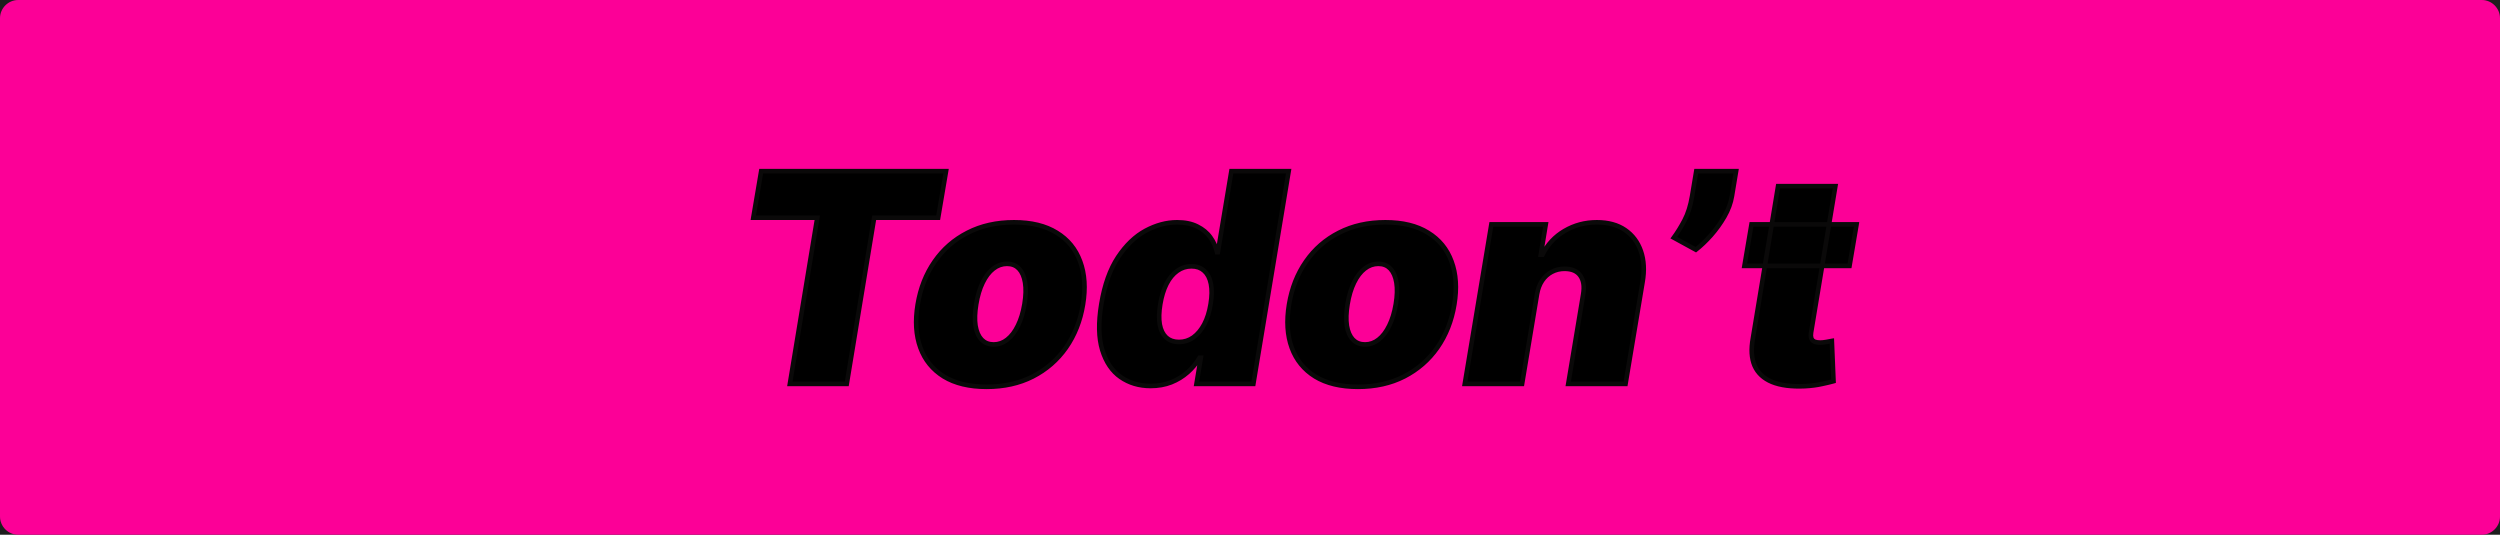 <svg width="1094" height="234" viewBox="0 0 1094 234" fill="none" xmlns="http://www.w3.org/2000/svg">
<rect width="1094" height="234" fill="#1E1E1E"/>
<path d="M0 8C0 3.582 3.582 0 8 0H1086C1090.42 0 1094 3.582 1094 8V226C1094 230.418 1090.42 234 1086 234H8C3.582 234 0 230.418 0 226V8Z" fill="#FC0097"/>
<g filter="url(#filter0_d_0_1)">
<mask id="path-2-outside-1_0_1" maskUnits="userSpaceOnUse" x="328" y="69" width="486" height="98" fill="black">
<rect fill="white" x="328" y="69" width="486" height="98"/>
<path d="M329.636 91.273L333.091 70.909H414L410.545 91.273H382.545L370.545 164H345.636L357.636 91.273H329.636ZM431.75 165.273C424.174 165.273 417.932 163.773 413.023 160.773C408.144 157.742 404.72 153.53 402.75 148.136C400.78 142.712 400.386 136.424 401.568 129.273C402.75 122.121 405.22 115.848 408.977 110.455C412.735 105.03 417.568 100.818 423.477 97.818C429.386 94.788 436.144 93.273 443.75 93.273C451.295 93.273 457.508 94.788 462.386 97.818C467.295 100.818 470.735 105.03 472.705 110.455C474.705 115.848 475.114 122.121 473.932 129.273C472.75 136.424 470.265 142.712 466.477 148.136C462.689 153.53 457.841 157.742 451.932 160.773C446.053 163.773 439.326 165.273 431.75 165.273ZM434.841 146.727C437.023 146.727 439.008 146.015 440.795 144.591C442.614 143.167 444.159 141.136 445.432 138.5C446.735 135.864 447.689 132.727 448.295 129.091C448.902 125.424 448.992 122.288 448.568 119.682C448.144 117.045 447.265 115.015 445.932 113.591C444.598 112.167 442.841 111.455 440.659 111.455C438.477 111.455 436.477 112.167 434.659 113.591C432.841 115.015 431.295 117.045 430.023 119.682C428.75 122.288 427.811 125.424 427.205 129.091C426.598 132.727 426.492 135.864 426.886 138.5C427.311 141.136 428.189 143.167 429.523 144.591C430.886 146.015 432.659 146.727 434.841 146.727ZM503.477 164.909C498.508 164.909 494.144 163.606 490.386 161C486.659 158.394 483.977 154.439 482.341 149.136C480.735 143.833 480.598 137.152 481.932 129.091C483.326 120.667 485.765 113.818 489.25 108.545C492.765 103.273 496.795 99.409 501.341 96.954C505.917 94.5 510.508 93.273 515.114 93.273C518.568 93.273 521.492 93.879 523.886 95.091C526.311 96.273 528.235 97.864 529.659 99.864C531.083 101.833 532.053 104 532.568 106.364H532.932L538.841 70.909H563.932L548.477 164H523.568L525.477 152.545H524.932C523.568 154.909 521.826 157.03 519.705 158.909C517.614 160.758 515.205 162.227 512.477 163.318C509.75 164.379 506.75 164.909 503.477 164.909ZM515.932 145.636C518.235 145.636 520.326 144.97 522.205 143.636C524.083 142.273 525.674 140.364 526.977 137.909C528.28 135.424 529.205 132.485 529.75 129.091C530.326 125.636 530.371 122.682 529.886 120.227C529.402 117.742 528.432 115.848 526.977 114.545C525.553 113.212 523.689 112.545 521.386 112.545C519.083 112.545 517.008 113.212 515.159 114.545C513.311 115.848 511.75 117.742 510.477 120.227C509.235 122.682 508.326 125.636 507.75 129.091C507.174 132.545 507.098 135.515 507.523 138C507.977 140.455 508.917 142.348 510.341 143.682C511.765 144.985 513.629 145.636 515.932 145.636ZM594.25 165.273C586.674 165.273 580.432 163.773 575.523 160.773C570.644 157.742 567.22 153.53 565.25 148.136C563.28 142.712 562.886 136.424 564.068 129.273C565.25 122.121 567.72 115.848 571.477 110.455C575.235 105.03 580.068 100.818 585.977 97.818C591.886 94.788 598.644 93.273 606.25 93.273C613.795 93.273 620.008 94.788 624.886 97.818C629.795 100.818 633.235 105.03 635.205 110.455C637.205 115.848 637.614 122.121 636.432 129.273C635.25 136.424 632.765 142.712 628.977 148.136C625.189 153.53 620.341 157.742 614.432 160.773C608.553 163.773 601.826 165.273 594.25 165.273ZM597.341 146.727C599.523 146.727 601.508 146.015 603.295 144.591C605.114 143.167 606.659 141.136 607.932 138.5C609.235 135.864 610.189 132.727 610.795 129.091C611.402 125.424 611.492 122.288 611.068 119.682C610.644 117.045 609.765 115.015 608.432 113.591C607.098 112.167 605.341 111.455 603.159 111.455C600.977 111.455 598.977 112.167 597.159 113.591C595.341 115.015 593.795 117.045 592.523 119.682C591.25 122.288 590.311 125.424 589.705 129.091C589.098 132.727 588.992 135.864 589.386 138.5C589.811 141.136 590.689 143.167 592.023 144.591C593.386 146.015 595.159 146.727 597.341 146.727ZM672.614 124.727L666.068 164H640.977L652.614 94.182H676.432L674.25 107.455H674.977C677.189 103 680.417 99.53 684.659 97.046C688.932 94.53 693.644 93.273 698.795 93.273C703.735 93.273 707.841 94.394 711.114 96.636C714.386 98.879 716.705 101.97 718.068 105.909C719.432 109.848 719.674 114.364 718.795 119.455L711.341 164H686.25L692.795 124.727C693.371 121.273 692.947 118.561 691.523 116.591C690.129 114.621 687.826 113.636 684.614 113.636C682.583 113.636 680.72 114.091 679.023 115C677.356 115.879 675.962 117.152 674.841 118.818C673.75 120.455 673.008 122.424 672.614 124.727ZM759.727 70.909L757.909 81.818C757.424 84.788 756.333 87.758 754.636 90.727C752.939 93.667 750.97 96.409 748.727 98.954C746.485 101.47 744.273 103.576 742.091 105.273L732.455 100C734.061 97.818 735.621 95.288 737.136 92.409C738.652 89.53 739.758 86 740.455 81.818L742.273 70.909H759.727ZM812.443 94.182L809.352 112.364H763.352L766.443 94.182H812.443ZM778.08 77.454H803.17L792.534 141.545C792.383 142.515 792.413 143.333 792.625 144C792.837 144.636 793.261 145.121 793.898 145.455C794.564 145.758 795.443 145.909 796.534 145.909C797.261 145.909 798.155 145.818 799.216 145.636C800.277 145.424 801.08 145.273 801.625 145.182L802.352 162.818C801.08 163.182 799.367 163.591 797.216 164.045C795.095 164.53 792.625 164.848 789.807 165C783.928 165.273 779.14 164.652 775.443 163.136C771.777 161.621 769.231 159.258 767.807 156.045C766.413 152.803 766.17 148.758 767.08 143.909L778.08 77.454Z"/>
</mask>
<path d="M329.636 91.273L333.091 70.909H414L410.545 91.273H382.545L370.545 164H345.636L357.636 91.273H329.636ZM431.75 165.273C424.174 165.273 417.932 163.773 413.023 160.773C408.144 157.742 404.72 153.53 402.75 148.136C400.78 142.712 400.386 136.424 401.568 129.273C402.75 122.121 405.22 115.848 408.977 110.455C412.735 105.03 417.568 100.818 423.477 97.818C429.386 94.788 436.144 93.273 443.75 93.273C451.295 93.273 457.508 94.788 462.386 97.818C467.295 100.818 470.735 105.03 472.705 110.455C474.705 115.848 475.114 122.121 473.932 129.273C472.75 136.424 470.265 142.712 466.477 148.136C462.689 153.53 457.841 157.742 451.932 160.773C446.053 163.773 439.326 165.273 431.75 165.273ZM434.841 146.727C437.023 146.727 439.008 146.015 440.795 144.591C442.614 143.167 444.159 141.136 445.432 138.5C446.735 135.864 447.689 132.727 448.295 129.091C448.902 125.424 448.992 122.288 448.568 119.682C448.144 117.045 447.265 115.015 445.932 113.591C444.598 112.167 442.841 111.455 440.659 111.455C438.477 111.455 436.477 112.167 434.659 113.591C432.841 115.015 431.295 117.045 430.023 119.682C428.75 122.288 427.811 125.424 427.205 129.091C426.598 132.727 426.492 135.864 426.886 138.5C427.311 141.136 428.189 143.167 429.523 144.591C430.886 146.015 432.659 146.727 434.841 146.727ZM503.477 164.909C498.508 164.909 494.144 163.606 490.386 161C486.659 158.394 483.977 154.439 482.341 149.136C480.735 143.833 480.598 137.152 481.932 129.091C483.326 120.667 485.765 113.818 489.25 108.545C492.765 103.273 496.795 99.409 501.341 96.954C505.917 94.5 510.508 93.273 515.114 93.273C518.568 93.273 521.492 93.879 523.886 95.091C526.311 96.273 528.235 97.864 529.659 99.864C531.083 101.833 532.053 104 532.568 106.364H532.932L538.841 70.909H563.932L548.477 164H523.568L525.477 152.545H524.932C523.568 154.909 521.826 157.03 519.705 158.909C517.614 160.758 515.205 162.227 512.477 163.318C509.75 164.379 506.75 164.909 503.477 164.909ZM515.932 145.636C518.235 145.636 520.326 144.97 522.205 143.636C524.083 142.273 525.674 140.364 526.977 137.909C528.28 135.424 529.205 132.485 529.75 129.091C530.326 125.636 530.371 122.682 529.886 120.227C529.402 117.742 528.432 115.848 526.977 114.545C525.553 113.212 523.689 112.545 521.386 112.545C519.083 112.545 517.008 113.212 515.159 114.545C513.311 115.848 511.75 117.742 510.477 120.227C509.235 122.682 508.326 125.636 507.75 129.091C507.174 132.545 507.098 135.515 507.523 138C507.977 140.455 508.917 142.348 510.341 143.682C511.765 144.985 513.629 145.636 515.932 145.636ZM594.25 165.273C586.674 165.273 580.432 163.773 575.523 160.773C570.644 157.742 567.22 153.53 565.25 148.136C563.28 142.712 562.886 136.424 564.068 129.273C565.25 122.121 567.72 115.848 571.477 110.455C575.235 105.03 580.068 100.818 585.977 97.818C591.886 94.788 598.644 93.273 606.25 93.273C613.795 93.273 620.008 94.788 624.886 97.818C629.795 100.818 633.235 105.03 635.205 110.455C637.205 115.848 637.614 122.121 636.432 129.273C635.25 136.424 632.765 142.712 628.977 148.136C625.189 153.53 620.341 157.742 614.432 160.773C608.553 163.773 601.826 165.273 594.25 165.273ZM597.341 146.727C599.523 146.727 601.508 146.015 603.295 144.591C605.114 143.167 606.659 141.136 607.932 138.5C609.235 135.864 610.189 132.727 610.795 129.091C611.402 125.424 611.492 122.288 611.068 119.682C610.644 117.045 609.765 115.015 608.432 113.591C607.098 112.167 605.341 111.455 603.159 111.455C600.977 111.455 598.977 112.167 597.159 113.591C595.341 115.015 593.795 117.045 592.523 119.682C591.25 122.288 590.311 125.424 589.705 129.091C589.098 132.727 588.992 135.864 589.386 138.5C589.811 141.136 590.689 143.167 592.023 144.591C593.386 146.015 595.159 146.727 597.341 146.727ZM672.614 124.727L666.068 164H640.977L652.614 94.182H676.432L674.25 107.455H674.977C677.189 103 680.417 99.53 684.659 97.046C688.932 94.53 693.644 93.273 698.795 93.273C703.735 93.273 707.841 94.394 711.114 96.636C714.386 98.879 716.705 101.97 718.068 105.909C719.432 109.848 719.674 114.364 718.795 119.455L711.341 164H686.25L692.795 124.727C693.371 121.273 692.947 118.561 691.523 116.591C690.129 114.621 687.826 113.636 684.614 113.636C682.583 113.636 680.72 114.091 679.023 115C677.356 115.879 675.962 117.152 674.841 118.818C673.75 120.455 673.008 122.424 672.614 124.727ZM759.727 70.909L757.909 81.818C757.424 84.788 756.333 87.758 754.636 90.727C752.939 93.667 750.97 96.409 748.727 98.954C746.485 101.47 744.273 103.576 742.091 105.273L732.455 100C734.061 97.818 735.621 95.288 737.136 92.409C738.652 89.53 739.758 86 740.455 81.818L742.273 70.909H759.727ZM812.443 94.182L809.352 112.364H763.352L766.443 94.182H812.443ZM778.08 77.454H803.17L792.534 141.545C792.383 142.515 792.413 143.333 792.625 144C792.837 144.636 793.261 145.121 793.898 145.455C794.564 145.758 795.443 145.909 796.534 145.909C797.261 145.909 798.155 145.818 799.216 145.636C800.277 145.424 801.08 145.273 801.625 145.182L802.352 162.818C801.08 163.182 799.367 163.591 797.216 164.045C795.095 164.53 792.625 164.848 789.807 165C783.928 165.273 779.14 164.652 775.443 163.136C771.777 161.621 769.231 159.258 767.807 156.045C766.413 152.803 766.17 148.758 767.08 143.909L778.08 77.454Z" fill="black"/>
<path d="M329.636 91.273L328.65 91.106L328.452 92.273H329.636V91.273ZM333.091 70.909V69.909H332.246L332.105 70.742L333.091 70.909ZM414 70.909L414.986 71.076L415.184 69.909H414V70.909ZM410.545 91.273V92.273H411.39L411.531 91.44L410.545 91.273ZM382.545 91.273V90.273H381.697L381.559 91.11L382.545 91.273ZM370.545 164V165H371.394L371.532 164.163L370.545 164ZM345.636 164L344.65 163.837L344.458 165H345.636V164ZM357.636 91.273L358.623 91.436L358.815 90.273H357.636V91.273ZM330.622 91.44L334.077 71.076L332.105 70.742L328.65 91.106L330.622 91.44ZM333.091 71.909H414V69.909H333.091V71.909ZM413.014 70.742L409.56 91.106L411.531 91.44L414.986 71.076L413.014 70.742ZM410.545 90.273H382.545V92.273H410.545V90.273ZM381.559 91.11L369.559 163.837L371.532 164.163L383.532 91.436L381.559 91.11ZM370.545 163H345.636V165H370.545V163ZM346.623 164.163L358.623 91.436L356.65 91.11L344.65 163.837L346.623 164.163ZM357.636 90.273H329.636V92.273H357.636V90.273ZM413.023 160.773L412.495 161.622L412.501 161.626L413.023 160.773ZM402.75 148.136L401.81 148.478L401.811 148.479L402.75 148.136ZM401.568 129.273L402.555 129.436L402.555 129.436L401.568 129.273ZM408.977 110.455L409.798 111.026L409.799 111.024L408.977 110.455ZM423.477 97.818L423.93 98.71L423.934 98.708L423.477 97.818ZM462.386 97.818L461.859 98.668L461.865 98.671L462.386 97.818ZM472.705 110.455L471.765 110.796L471.767 110.802L472.705 110.455ZM473.932 129.273L474.918 129.436L474.918 129.436L473.932 129.273ZM466.477 148.136L467.296 148.711L467.297 148.709L466.477 148.136ZM451.932 160.773L452.386 161.663L452.388 161.663L451.932 160.773ZM440.795 144.591L440.179 143.804L440.172 143.809L440.795 144.591ZM445.432 138.5L444.535 138.057L444.531 138.065L445.432 138.5ZM448.295 129.091L449.282 129.255L449.282 129.254L448.295 129.091ZM448.568 119.682L447.581 119.841L447.581 119.842L448.568 119.682ZM430.023 119.682L430.921 120.121L430.923 120.117L430.023 119.682ZM427.205 129.091L428.191 129.255L428.191 129.254L427.205 129.091ZM426.886 138.5L425.897 138.648L425.899 138.659L426.886 138.5ZM429.523 144.591L428.793 145.274L428.8 145.282L429.523 144.591ZM431.75 164.273C424.301 164.273 418.254 162.798 413.544 159.919L412.501 161.626C417.61 164.748 424.047 166.273 431.75 166.273V164.273ZM413.55 159.923C408.862 157.011 405.582 152.977 403.689 147.793L401.811 148.479C403.857 154.083 407.426 158.474 412.495 161.622L413.55 159.923ZM403.69 147.795C401.792 142.568 401.394 136.461 402.555 129.436L400.582 129.11C399.379 136.388 399.769 142.856 401.81 148.478L403.69 147.795ZM402.555 129.436C403.715 122.416 406.134 116.286 409.798 111.026L408.157 109.883C404.306 115.411 401.785 121.827 400.582 129.11L402.555 129.436ZM409.799 111.024C413.462 105.737 418.168 101.635 423.93 98.71L423.025 96.927C416.968 100.001 412.008 104.324 408.155 109.885L409.799 111.024ZM423.934 98.708C429.682 95.76 436.279 94.273 443.75 94.273V92.273C436.008 92.273 429.091 93.816 423.021 96.928L423.934 98.708ZM443.75 94.273C451.166 94.273 457.181 95.762 461.859 98.668L462.914 96.969C457.834 93.814 451.425 92.273 443.75 92.273V94.273ZM461.865 98.671C466.58 101.553 469.872 105.584 471.765 110.796L473.644 110.113C471.598 104.477 468.011 100.084 462.908 96.965L461.865 98.671ZM471.767 110.802C473.693 115.996 474.106 122.086 472.945 129.11L474.918 129.436C476.121 122.157 475.716 115.701 473.642 110.107L471.767 110.802ZM472.945 129.11C471.785 136.128 469.352 142.273 465.657 147.564L467.297 148.709C471.178 143.151 473.715 136.72 474.918 129.436L472.945 129.11ZM465.659 147.562C461.965 152.822 457.241 156.926 451.476 159.883L452.388 161.663C458.441 158.559 463.414 154.239 467.296 148.711L465.659 147.562ZM451.477 159.882C445.759 162.8 439.191 164.273 431.75 164.273V166.273C439.46 166.273 446.347 164.745 452.386 161.663L451.477 159.882ZM434.841 147.727C437.26 147.727 439.463 146.931 441.419 145.373L440.172 143.809C438.552 145.099 436.785 145.727 434.841 145.727V147.727ZM441.412 145.378C443.378 143.838 445.01 141.673 446.332 138.935L444.531 138.065C443.308 140.6 441.849 142.495 440.179 143.804L441.412 145.378ZM446.328 138.943C447.684 136.2 448.664 132.965 449.282 129.255L447.309 128.927C446.715 132.489 445.786 135.528 444.535 138.057L446.328 138.943ZM449.282 129.254C449.899 125.52 450.002 122.268 449.555 119.521L447.581 119.842C447.982 122.307 447.904 125.328 447.309 128.928L449.282 129.254ZM449.555 119.523C449.111 116.76 448.173 114.522 446.662 112.907L445.202 114.274C446.357 115.509 447.177 117.33 447.581 119.841L449.555 119.523ZM446.662 112.907C445.116 111.256 443.081 110.455 440.659 110.455V112.455C442.6 112.455 444.081 113.077 445.202 114.274L446.662 112.907ZM440.659 110.455C438.24 110.455 436.026 111.25 434.042 112.804L435.276 114.378C436.929 113.083 438.714 112.455 440.659 112.455V110.455ZM434.042 112.804C432.076 114.344 430.444 116.509 429.122 119.247L430.923 120.117C432.147 117.582 433.606 115.686 435.276 114.378L434.042 112.804ZM429.124 119.243C427.799 121.957 426.836 125.191 426.218 128.928L428.191 129.254C428.786 125.658 429.701 122.619 430.921 120.121L429.124 119.243ZM426.218 128.927C425.601 132.63 425.483 135.877 425.897 138.648L427.875 138.352C427.502 135.851 427.596 132.825 428.191 129.255L426.218 128.927ZM425.899 138.659C426.344 141.421 427.282 143.66 428.793 145.274L430.253 143.907C429.097 142.673 428.278 140.851 427.874 138.341L425.899 138.659ZM428.8 145.282C430.374 146.926 432.418 147.727 434.841 147.727V145.727C432.9 145.727 431.399 145.105 430.245 143.899L428.8 145.282ZM490.386 161L489.813 161.82L489.816 161.822L490.386 161ZM482.341 149.136L481.384 149.426L481.385 149.431L482.341 149.136ZM481.932 129.091L480.945 128.928L480.945 128.928L481.932 129.091ZM489.25 108.545L488.418 107.991L488.416 107.994L489.25 108.545ZM501.341 96.954L500.868 96.073L500.866 96.075L501.341 96.954ZM523.886 95.091L523.435 95.983L523.441 95.987L523.448 95.99L523.886 95.091ZM529.659 99.864L528.845 100.444L528.849 100.45L529.659 99.864ZM532.568 106.364L531.591 106.577L531.763 107.364H532.568V106.364ZM532.932 106.364V107.364H533.779L533.918 106.528L532.932 106.364ZM538.841 70.909V69.909H537.994L537.855 70.745L538.841 70.909ZM563.932 70.909L564.918 71.073L565.112 69.909H563.932V70.909ZM548.477 164V165H549.325L549.464 164.164L548.477 164ZM523.568 164L522.582 163.836L522.388 165H523.568V164ZM525.477 152.545L526.464 152.71L526.658 151.545H525.477V152.545ZM524.932 152.545V151.545H524.354L524.066 152.046L524.932 152.545ZM519.705 158.909L520.367 159.658L520.368 159.658L519.705 158.909ZM512.477 163.318L512.84 164.25L512.849 164.247L512.477 163.318ZM522.205 143.636L522.783 144.452L522.792 144.446L522.205 143.636ZM526.977 137.909L527.861 138.378L527.863 138.374L526.977 137.909ZM529.75 129.091L528.764 128.927L528.763 128.932L529.75 129.091ZM529.886 120.227L528.905 120.419L528.905 120.421L529.886 120.227ZM526.977 114.545L526.294 115.275L526.302 115.283L526.31 115.29L526.977 114.545ZM515.159 114.545L515.735 115.363L515.744 115.356L515.159 114.545ZM510.477 120.227L509.587 119.771L509.585 119.776L510.477 120.227ZM507.75 129.091L506.764 128.927L506.764 128.927L507.75 129.091ZM507.523 138L506.537 138.168L506.539 138.182L507.523 138ZM510.341 143.682L509.657 144.412L509.666 144.42L510.341 143.682ZM503.477 163.909C498.693 163.909 494.532 162.658 490.956 160.178L489.816 161.822C493.756 164.554 498.322 165.909 503.477 165.909V163.909ZM490.959 160.18C487.452 157.728 484.882 153.98 483.296 148.842L481.385 149.431C483.072 154.899 485.866 159.06 489.813 161.82L490.959 160.18ZM483.298 148.847C481.752 143.743 481.599 137.23 482.918 129.254L480.945 128.928C479.598 137.074 479.717 143.924 481.384 149.426L483.298 148.847ZM482.918 129.254C484.297 120.923 486.699 114.219 490.084 109.097L488.416 107.994C484.831 113.418 482.355 120.411 480.945 128.928L482.918 129.254ZM490.082 109.1C493.527 103.933 497.443 100.196 501.816 97.834L500.866 96.075C496.148 98.623 492.003 102.613 488.418 107.991L490.082 109.1ZM501.814 97.836C506.263 95.449 510.693 94.273 515.114 94.273V92.273C510.323 92.273 505.571 93.551 500.868 96.073L501.814 97.836ZM515.114 94.273C518.455 94.273 521.215 94.859 523.435 95.983L524.338 94.199C521.77 92.898 518.681 92.273 515.114 92.273V94.273ZM523.448 95.99C525.737 97.106 527.526 98.593 528.845 100.444L530.474 99.284C528.943 97.135 526.884 95.44 524.325 94.192L523.448 95.99ZM528.849 100.45C530.193 102.308 531.105 104.348 531.591 106.577L533.545 106.151C533.001 103.652 531.974 101.358 530.469 99.278L528.849 100.45ZM532.568 107.364H532.932V105.364H532.568V107.364ZM533.918 106.528L539.827 71.073L537.855 70.745L531.945 106.199L533.918 106.528ZM538.841 71.909H563.932V69.909H538.841V71.909ZM562.945 70.745L547.491 163.836L549.464 164.164L564.918 71.073L562.945 70.745ZM548.477 163H523.568V165H548.477V163ZM524.555 164.164L526.464 152.71L524.491 152.381L522.582 163.836L524.555 164.164ZM525.477 151.545H524.932V153.545H525.477V151.545ZM524.066 152.046C522.758 154.312 521.085 156.35 519.042 158.161L520.368 159.658C522.566 157.71 524.378 155.506 525.798 153.045L524.066 152.046ZM519.042 158.16C517.042 159.928 514.732 161.339 512.106 162.39L512.849 164.247C515.677 163.115 518.186 161.587 520.367 159.658L519.042 158.16ZM512.115 162.386C509.516 163.397 506.641 163.909 503.477 163.909V165.909C506.859 165.909 509.984 165.361 512.84 164.25L512.115 162.386ZM515.932 146.636C518.442 146.636 520.735 145.905 522.783 144.452L521.626 142.821C519.916 144.034 518.027 144.636 515.932 144.636V146.636ZM522.792 144.446C524.816 142.977 526.5 140.941 527.861 138.378L526.094 137.44C524.848 139.786 523.351 141.569 521.617 142.827L522.792 144.446ZM527.863 138.374C529.226 135.774 530.178 132.727 530.737 129.25L528.763 128.932C528.231 132.243 527.335 135.074 526.092 137.445L527.863 138.374ZM530.736 129.255C531.325 125.726 531.383 122.643 530.867 120.033L528.905 120.421C529.36 122.721 529.327 125.547 528.764 128.927L530.736 129.255ZM530.868 120.036C530.354 117.401 529.304 115.287 527.645 113.801L526.31 115.29C527.56 116.41 528.449 118.084 528.905 120.419L530.868 120.036ZM527.661 113.815C526.018 112.278 523.894 111.545 521.386 111.545V113.545C523.484 113.545 525.088 114.146 526.294 115.275L527.661 113.815ZM521.386 111.545C518.876 111.545 516.595 112.277 514.574 113.734L515.744 115.356C517.42 114.147 519.291 113.545 521.386 113.545V111.545ZM514.583 113.728C512.575 115.144 510.917 117.176 509.587 119.771L511.367 120.683C512.583 118.309 514.047 116.553 515.735 115.363L514.583 113.728ZM509.585 119.776C508.286 122.341 507.352 125.398 506.764 128.927L508.736 129.255C509.3 125.875 510.183 123.022 511.369 120.679L509.585 119.776ZM506.764 128.927C506.176 132.452 506.088 135.54 506.537 138.168L508.508 137.832C508.109 135.491 508.172 132.639 508.736 129.255L506.764 128.927ZM506.539 138.182C507.022 140.788 508.039 142.896 509.657 144.412L511.024 142.952C509.795 141.801 508.933 140.121 508.506 137.818L506.539 138.182ZM509.666 144.42C511.309 145.923 513.43 146.636 515.932 146.636V144.636C513.828 144.636 512.221 144.047 511.016 142.944L509.666 144.42ZM575.523 160.773L574.995 161.622L575.001 161.626L575.523 160.773ZM565.25 148.136L564.31 148.478L564.311 148.479L565.25 148.136ZM564.068 129.273L565.055 129.436L565.055 129.436L564.068 129.273ZM571.477 110.455L572.298 111.026L572.299 111.024L571.477 110.455ZM585.977 97.818L586.43 98.71L586.434 98.708L585.977 97.818ZM624.886 97.818L624.359 98.668L624.365 98.671L624.886 97.818ZM635.205 110.455L634.265 110.796L634.267 110.802L635.205 110.455ZM636.432 129.273L637.418 129.436L637.418 129.436L636.432 129.273ZM628.977 148.136L629.796 148.711L629.797 148.709L628.977 148.136ZM614.432 160.773L614.886 161.663L614.888 161.663L614.432 160.773ZM603.295 144.591L602.679 143.804L602.672 143.809L603.295 144.591ZM607.932 138.5L607.035 138.057L607.031 138.065L607.932 138.5ZM610.795 129.091L611.782 129.255L611.782 129.254L610.795 129.091ZM611.068 119.682L610.081 119.841L610.081 119.842L611.068 119.682ZM592.523 119.682L593.421 120.121L593.423 120.117L592.523 119.682ZM589.705 129.091L590.691 129.255L590.691 129.254L589.705 129.091ZM589.386 138.5L588.397 138.648L588.399 138.659L589.386 138.5ZM592.023 144.591L591.293 145.274L591.3 145.282L592.023 144.591ZM594.25 164.273C586.801 164.273 580.754 162.798 576.044 159.919L575.001 161.626C580.11 164.748 586.547 166.273 594.25 166.273V164.273ZM576.05 159.923C571.362 157.011 568.082 152.977 566.189 147.793L564.311 148.479C566.357 154.083 569.926 158.474 574.995 161.622L576.05 159.923ZM566.19 147.795C564.292 142.568 563.894 136.461 565.055 129.436L563.082 129.11C561.879 136.388 562.269 142.856 564.31 148.478L566.19 147.795ZM565.055 129.436C566.215 122.416 568.634 116.286 572.298 111.026L570.657 109.883C566.806 115.411 564.285 121.827 563.082 129.11L565.055 129.436ZM572.299 111.024C575.962 105.737 580.668 101.635 586.43 98.71L585.525 96.927C579.468 100.001 574.508 104.324 570.655 109.885L572.299 111.024ZM586.434 98.708C592.182 95.76 598.779 94.273 606.25 94.273V92.273C598.508 92.273 591.591 93.816 585.521 96.928L586.434 98.708ZM606.25 94.273C613.666 94.273 619.681 95.762 624.359 98.668L625.414 96.969C620.334 93.814 613.925 92.273 606.25 92.273V94.273ZM624.365 98.671C629.08 101.553 632.372 105.584 634.265 110.796L636.144 110.113C634.098 104.477 630.511 100.084 625.408 96.965L624.365 98.671ZM634.267 110.802C636.193 115.996 636.606 122.086 635.445 129.11L637.418 129.436C638.621 122.157 638.216 115.701 636.142 110.107L634.267 110.802ZM635.445 129.11C634.285 136.128 631.852 142.273 628.157 147.564L629.797 148.709C633.678 143.151 636.215 136.72 637.418 129.436L635.445 129.11ZM628.159 147.562C624.465 152.822 619.741 156.926 613.976 159.883L614.888 161.663C620.941 158.559 625.914 154.239 629.796 148.711L628.159 147.562ZM613.977 159.882C608.259 162.8 601.691 164.273 594.25 164.273V166.273C601.96 166.273 608.847 164.745 614.886 161.663L613.977 159.882ZM597.341 147.727C599.76 147.727 601.963 146.931 603.919 145.373L602.672 143.809C601.052 145.099 599.285 145.727 597.341 145.727V147.727ZM603.912 145.378C605.878 143.838 607.51 141.673 608.832 138.935L607.031 138.065C605.808 140.6 604.349 142.495 602.679 143.804L603.912 145.378ZM608.828 138.943C610.184 136.2 611.164 132.965 611.782 129.255L609.809 128.927C609.215 132.489 608.286 135.528 607.035 138.057L608.828 138.943ZM611.782 129.254C612.399 125.52 612.502 122.268 612.055 119.521L610.081 119.842C610.482 122.307 610.404 125.328 609.809 128.928L611.782 129.254ZM612.055 119.523C611.611 116.76 610.673 114.522 609.162 112.907L607.702 114.274C608.857 115.509 609.677 117.33 610.081 119.841L612.055 119.523ZM609.162 112.907C607.616 111.256 605.581 110.455 603.159 110.455V112.455C605.1 112.455 606.581 113.077 607.702 114.274L609.162 112.907ZM603.159 110.455C600.74 110.455 598.526 111.25 596.542 112.804L597.776 114.378C599.429 113.083 601.214 112.455 603.159 112.455V110.455ZM596.542 112.804C594.576 114.344 592.944 116.509 591.622 119.247L593.423 120.117C594.647 117.582 596.106 115.686 597.776 114.378L596.542 112.804ZM591.624 119.243C590.299 121.957 589.336 125.191 588.718 128.928L590.691 129.254C591.286 125.658 592.201 122.619 593.421 120.121L591.624 119.243ZM588.718 128.927C588.101 132.63 587.983 135.877 588.397 138.648L590.375 138.352C590.002 135.851 590.096 132.825 590.691 129.255L588.718 128.927ZM588.399 138.659C588.844 141.421 589.782 143.66 591.293 145.274L592.753 143.907C591.597 142.673 590.778 140.851 590.374 138.341L588.399 138.659ZM591.3 145.282C592.874 146.926 594.918 147.727 597.341 147.727V145.727C595.4 145.727 593.899 145.105 592.745 143.899L591.3 145.282ZM672.614 124.727L671.628 124.559L671.627 124.563L672.614 124.727ZM666.068 164V165H666.915L667.055 164.164L666.068 164ZM640.977 164L639.991 163.836L639.797 165H640.977V164ZM652.614 94.182V93.182H651.767L651.627 94.017L652.614 94.182ZM676.432 94.182L677.419 94.344L677.61 93.182H676.432V94.182ZM674.25 107.455L673.263 107.292L673.072 108.455H674.25V107.455ZM674.977 107.455V108.455H675.597L675.873 107.899L674.977 107.455ZM684.659 97.046L685.164 97.908L685.166 97.907L684.659 97.046ZM711.114 96.636L711.679 95.811L711.679 95.811L711.114 96.636ZM718.068 105.909L719.013 105.582L719.013 105.582L718.068 105.909ZM718.795 119.455L717.81 119.284L717.809 119.289L718.795 119.455ZM711.341 164V165H712.187L712.327 164.165L711.341 164ZM686.25 164L685.264 163.836L685.07 165H686.25V164ZM692.795 124.727L693.782 124.892L693.782 124.892L692.795 124.727ZM691.523 116.591L690.706 117.169L690.712 117.177L691.523 116.591ZM679.023 115L679.489 115.885L679.495 115.881L679.023 115ZM674.841 118.818L674.011 118.26L674.009 118.263L674.841 118.818ZM671.627 124.563L665.082 163.836L667.055 164.164L673.6 124.892L671.627 124.563ZM666.068 163H640.977V165H666.068V163ZM641.964 164.164L653.6 94.346L651.627 94.017L639.991 163.836L641.964 164.164ZM652.614 95.182H676.432V93.182H652.614V95.182ZM675.445 94.02L673.263 107.292L675.237 107.617L677.419 94.344L675.445 94.02ZM674.25 108.455H674.977V106.455H674.25V108.455ZM675.873 107.899C678 103.617 681.092 100.294 685.164 97.908L684.154 96.183C679.741 98.767 676.379 102.383 674.082 107.01L675.873 107.899ZM685.166 97.907C689.279 95.486 693.815 94.273 698.795 94.273V92.273C693.473 92.273 688.584 93.574 684.152 96.184L685.166 97.907ZM698.795 94.273C703.583 94.273 707.479 95.358 710.548 97.461L711.679 95.811C708.203 93.43 703.887 92.273 698.795 92.273V94.273ZM710.548 97.461C713.635 99.576 715.826 102.488 717.123 106.236L719.013 105.582C717.583 101.451 715.138 98.181 711.679 95.811L710.548 97.461ZM717.123 106.236C718.42 109.982 718.667 114.321 717.81 119.284L719.781 119.625C720.682 114.407 720.444 109.715 719.013 105.582L717.123 106.236ZM717.809 119.289L710.355 163.835L712.327 164.165L719.782 119.62L717.809 119.289ZM711.341 163H686.25V165H711.341V163ZM687.236 164.164L693.782 124.892L691.809 124.563L685.264 163.836L687.236 164.164ZM693.782 124.892C694.382 121.29 693.972 118.271 692.333 116.005L690.712 117.177C691.922 118.85 692.36 121.255 691.809 124.563L693.782 124.892ZM692.339 116.013C690.699 113.695 688.032 112.636 684.614 112.636V114.636C687.619 114.636 689.559 115.547 690.706 117.169L692.339 116.013ZM684.614 112.636C682.428 112.636 680.401 113.127 678.551 114.119L679.495 115.881C681.039 115.054 682.739 114.636 684.614 114.636V112.636ZM678.556 114.115C676.734 115.076 675.218 116.466 674.011 118.26L675.671 119.376C676.706 117.838 677.978 116.681 679.489 115.885L678.556 114.115ZM674.009 118.263C672.827 120.036 672.041 122.143 671.628 124.559L673.599 124.896C673.974 122.705 674.673 120.873 675.673 119.373L674.009 118.263ZM759.727 70.909L760.714 71.073L760.908 69.909H759.727V70.909ZM757.909 81.818L756.923 81.654L756.922 81.657L757.909 81.818ZM754.636 90.727L755.502 91.227L755.505 91.223L754.636 90.727ZM748.727 98.954L749.474 99.62L749.478 99.616L748.727 98.954ZM742.091 105.273L741.611 106.15L742.187 106.465L742.705 106.062L742.091 105.273ZM732.455 100L731.649 99.407L730.971 100.328L731.975 100.877L732.455 100ZM737.136 92.409L736.251 91.943L736.251 91.943L737.136 92.409ZM740.455 81.818L739.468 81.654L739.468 81.654L740.455 81.818ZM742.273 70.909V69.909H741.426L741.286 70.745L742.273 70.909ZM758.741 70.745L756.923 81.654L758.895 81.983L760.714 71.073L758.741 70.745ZM756.922 81.657C756.459 84.494 755.414 87.351 753.768 90.231L755.505 91.223C757.253 88.164 758.389 85.082 758.896 81.979L756.922 81.657ZM753.77 90.227C752.106 93.109 750.176 95.798 747.977 98.293L749.478 99.616C751.764 97.02 753.772 94.224 755.502 91.227L753.77 90.227ZM747.981 98.289C745.77 100.768 743.602 102.831 741.477 104.483L742.705 106.062C744.944 104.321 747.199 102.171 749.474 99.62L747.981 98.289ZM742.571 104.395L732.935 99.123L731.975 100.877L741.611 106.15L742.571 104.395ZM733.26 100.593C734.901 98.364 736.487 95.789 738.021 92.875L736.251 91.943C734.755 94.786 733.22 97.273 731.649 99.407L733.26 100.593ZM738.021 92.875C739.599 89.878 740.731 86.24 741.441 81.983L739.468 81.654C738.784 85.76 737.704 89.183 736.251 91.943L738.021 92.875ZM741.441 81.983L743.259 71.073L741.286 70.745L739.468 81.654L741.441 81.983ZM742.273 71.909H759.727V69.909H742.273V71.909ZM812.443 94.182L813.429 94.349L813.628 93.182H812.443V94.182ZM809.352 112.364V113.364H810.197L810.338 112.531L809.352 112.364ZM763.352 112.364L762.366 112.196L762.168 113.364H763.352V112.364ZM766.443 94.182V93.182H765.599L765.457 94.014L766.443 94.182ZM778.08 77.454V76.454H777.231L777.093 77.291L778.08 77.454ZM803.17 77.454L804.157 77.618L804.35 76.454H803.17V77.454ZM792.534 141.545L791.548 141.382L791.546 141.391L792.534 141.545ZM792.625 144L791.672 144.303L791.676 144.316L792.625 144ZM793.898 145.455L793.434 146.34L793.458 146.353L793.484 146.365L793.898 145.455ZM799.216 145.636L799.385 146.622L799.398 146.62L799.412 146.617L799.216 145.636ZM801.625 145.182L802.624 145.141L802.577 144.009L801.461 144.195L801.625 145.182ZM802.352 162.818L802.627 163.78L803.384 163.563L803.351 162.777L802.352 162.818ZM797.216 164.045L797.009 163.067L797.001 163.069L796.993 163.071L797.216 164.045ZM789.807 165L789.853 165.999L789.861 165.999L789.807 165ZM775.443 163.136L775.061 164.061L775.064 164.062L775.443 163.136ZM767.807 156.045L766.888 156.44L766.893 156.451L767.807 156.045ZM767.08 143.909L768.062 144.093L768.064 144.083L768.066 144.072L767.08 143.909ZM811.457 94.014L808.366 112.196L810.338 112.531L813.429 94.349L811.457 94.014ZM809.352 111.364H763.352V113.364H809.352V111.364ZM764.338 112.531L767.429 94.349L765.457 94.014L762.366 112.196L764.338 112.531ZM766.443 95.182H812.443V93.182H766.443V95.182ZM778.08 78.454H803.17V76.454H778.08V78.454ZM802.184 77.291L791.548 141.382L793.521 141.709L804.157 77.618L802.184 77.291ZM791.546 141.391C791.38 142.456 791.398 143.442 791.672 144.303L793.578 143.697C793.428 143.225 793.385 142.574 793.522 141.7L791.546 141.391ZM791.676 144.316C791.976 145.217 792.586 145.896 793.434 146.34L794.362 144.569C793.937 144.346 793.698 144.056 793.574 143.684L791.676 144.316ZM793.484 146.365C794.328 146.749 795.364 146.909 796.534 146.909V144.909C795.522 144.909 794.801 144.766 794.312 144.544L793.484 146.365ZM796.534 146.909C797.338 146.909 798.292 146.809 799.385 146.622L799.047 144.651C798.018 144.827 797.185 144.909 796.534 144.909V146.909ZM799.412 146.617C800.47 146.405 801.26 146.256 801.789 146.168L801.461 144.195C800.899 144.289 800.083 144.443 799.02 144.656L799.412 146.617ZM800.626 145.223L801.353 162.859L803.351 162.777L802.624 145.141L800.626 145.223ZM802.078 161.857C800.837 162.211 799.151 162.615 797.009 163.067L797.423 165.024C799.584 164.567 801.322 164.153 802.627 163.78L802.078 161.857ZM796.993 163.071C794.941 163.54 792.53 163.852 789.753 164.001L789.861 165.999C792.72 165.845 795.248 165.521 797.439 165.02L796.993 163.071ZM789.76 164.001C783.964 164.27 779.336 163.651 775.822 162.211L775.064 164.062C778.944 165.652 783.892 166.275 789.853 165.999L789.76 164.001ZM775.825 162.212C772.363 160.781 770.027 158.586 768.721 155.64L766.893 156.451C768.435 159.929 771.19 162.461 775.061 164.061L775.825 162.212ZM768.726 155.65C767.435 152.65 767.176 148.822 768.062 144.093L766.097 143.725C765.165 148.694 765.39 152.956 766.888 156.44L768.726 155.65ZM768.066 144.072L779.066 77.618L777.093 77.291L766.093 143.746L768.066 144.072Z" fill="#0A0909" mask="url(#path-2-outside-1_0_1)"/>
</g>
<defs>
<filter id="filter0_d_0_1" x="325.636" y="70.909" width="490.807" height="102.5" filterUnits="userSpaceOnUse" color-interpolation-filters="sRGB">
<feFlood flood-opacity="0" result="BackgroundImageFix"/>
<feColorMatrix in="SourceAlpha" type="matrix" values="0 0 0 0 0 0 0 0 0 0 0 0 0 0 0 0 0 0 127 0" result="hardAlpha"/>
<feOffset dy="4"/>
<feGaussianBlur stdDeviation="2"/>
<feComposite in2="hardAlpha" operator="out"/>
<feColorMatrix type="matrix" values="0 0 0 0 0 0 0 0 0 0 0 0 0 0 0 0 0 0 0.25 0"/>
<feBlend mode="normal" in2="BackgroundImageFix" result="effect1_dropShadow_0_1"/>
<feBlend mode="normal" in="SourceGraphic" in2="effect1_dropShadow_0_1" result="shape"/>
</filter>
</defs>
</svg>
